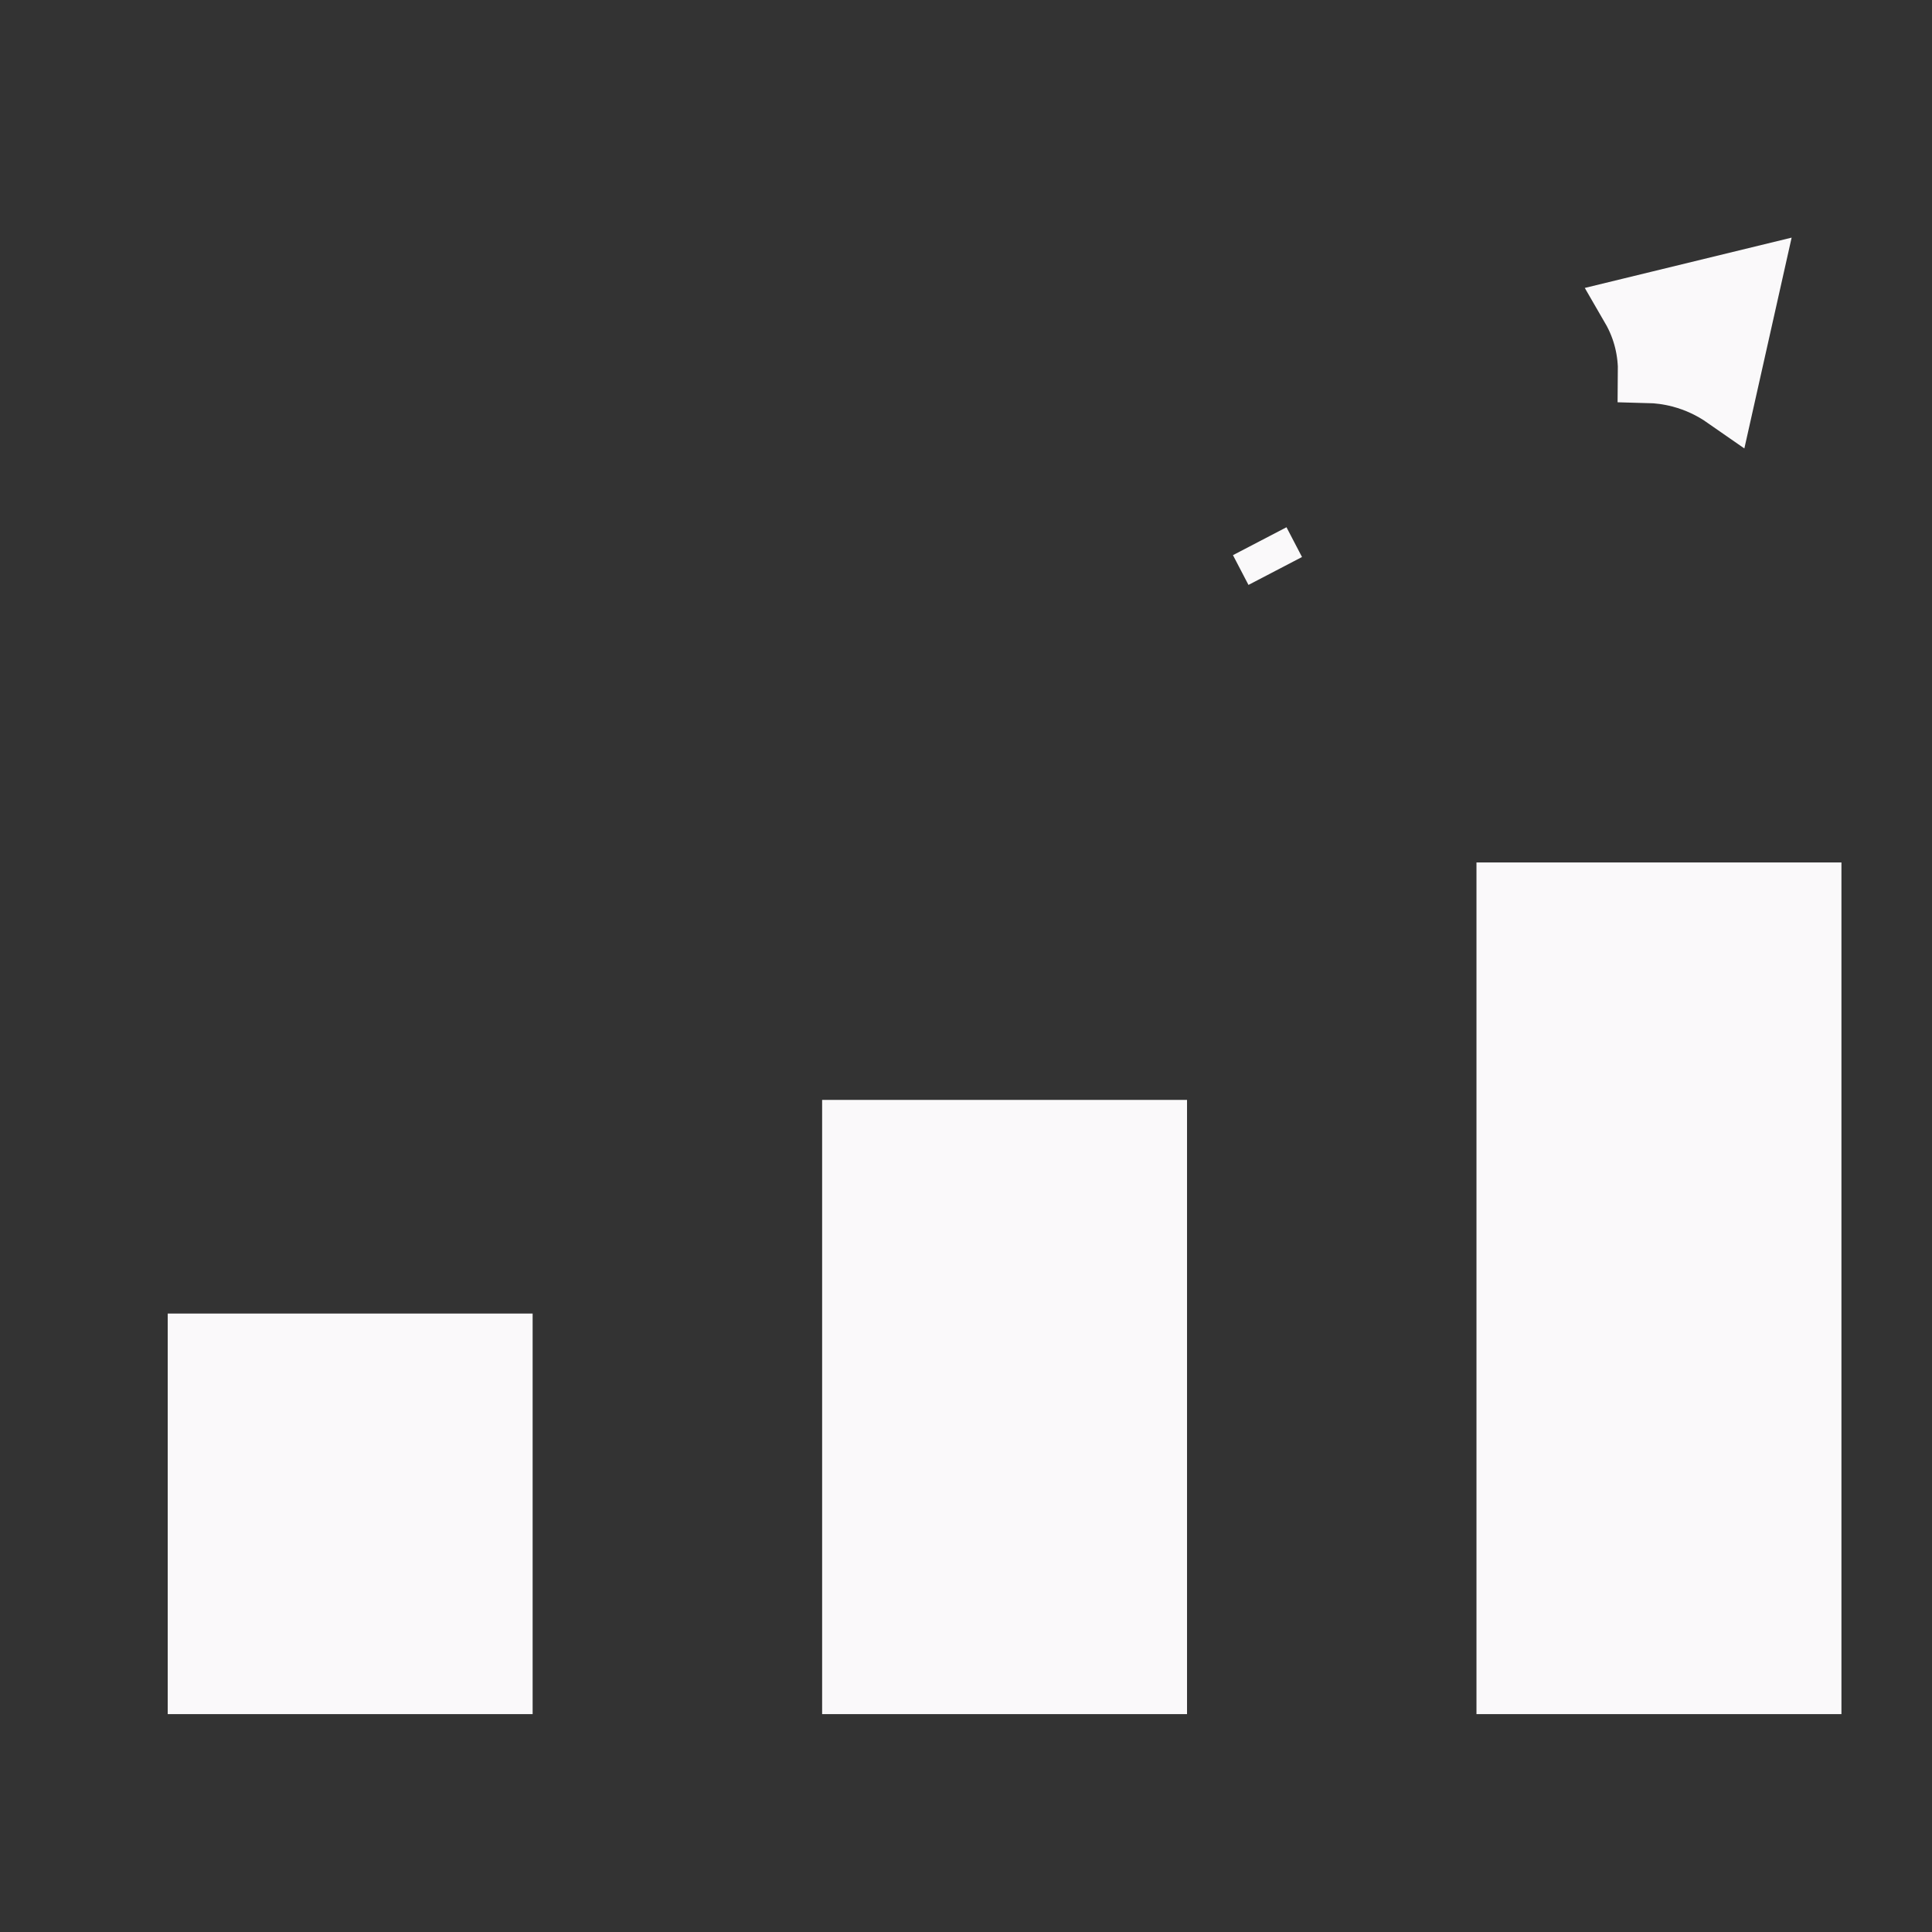 <svg width="32" height="32" viewBox="0 0 32 32" fill="none" xmlns="http://www.w3.org/2000/svg">
<rect x="0" y="0" width="32" height="32" fill="#333333" stroke="none"/>
<g clip-path="url(#clip0_305_1848)">
<path d="M28.567 6.592C28.353 6.443 28.105 6.322 27.824 6.249C27.64 6.201 27.463 6.179 27.298 6.175C27.302 5.835 27.228 5.461 27.017 5.097L29.011 4.612L28.567 6.592ZM8.322 22.257V27.891H3.278V22.257H8.322ZM19.161 18.718V27.891H14.117V18.718H19.161ZM30 14.785V27.891H24.955V14.785H30ZM21.122 9.457L20.865 8.964L21.122 9.457Z" fill="#FAF9FA" stroke="#FAF9FA" strokeWidth="4"/>
</g>
<defs>
<clipPath id="clip0_305_1848">
<rect width="32" height="32" fill="white"/>
</clipPath>
</defs>
</svg>
